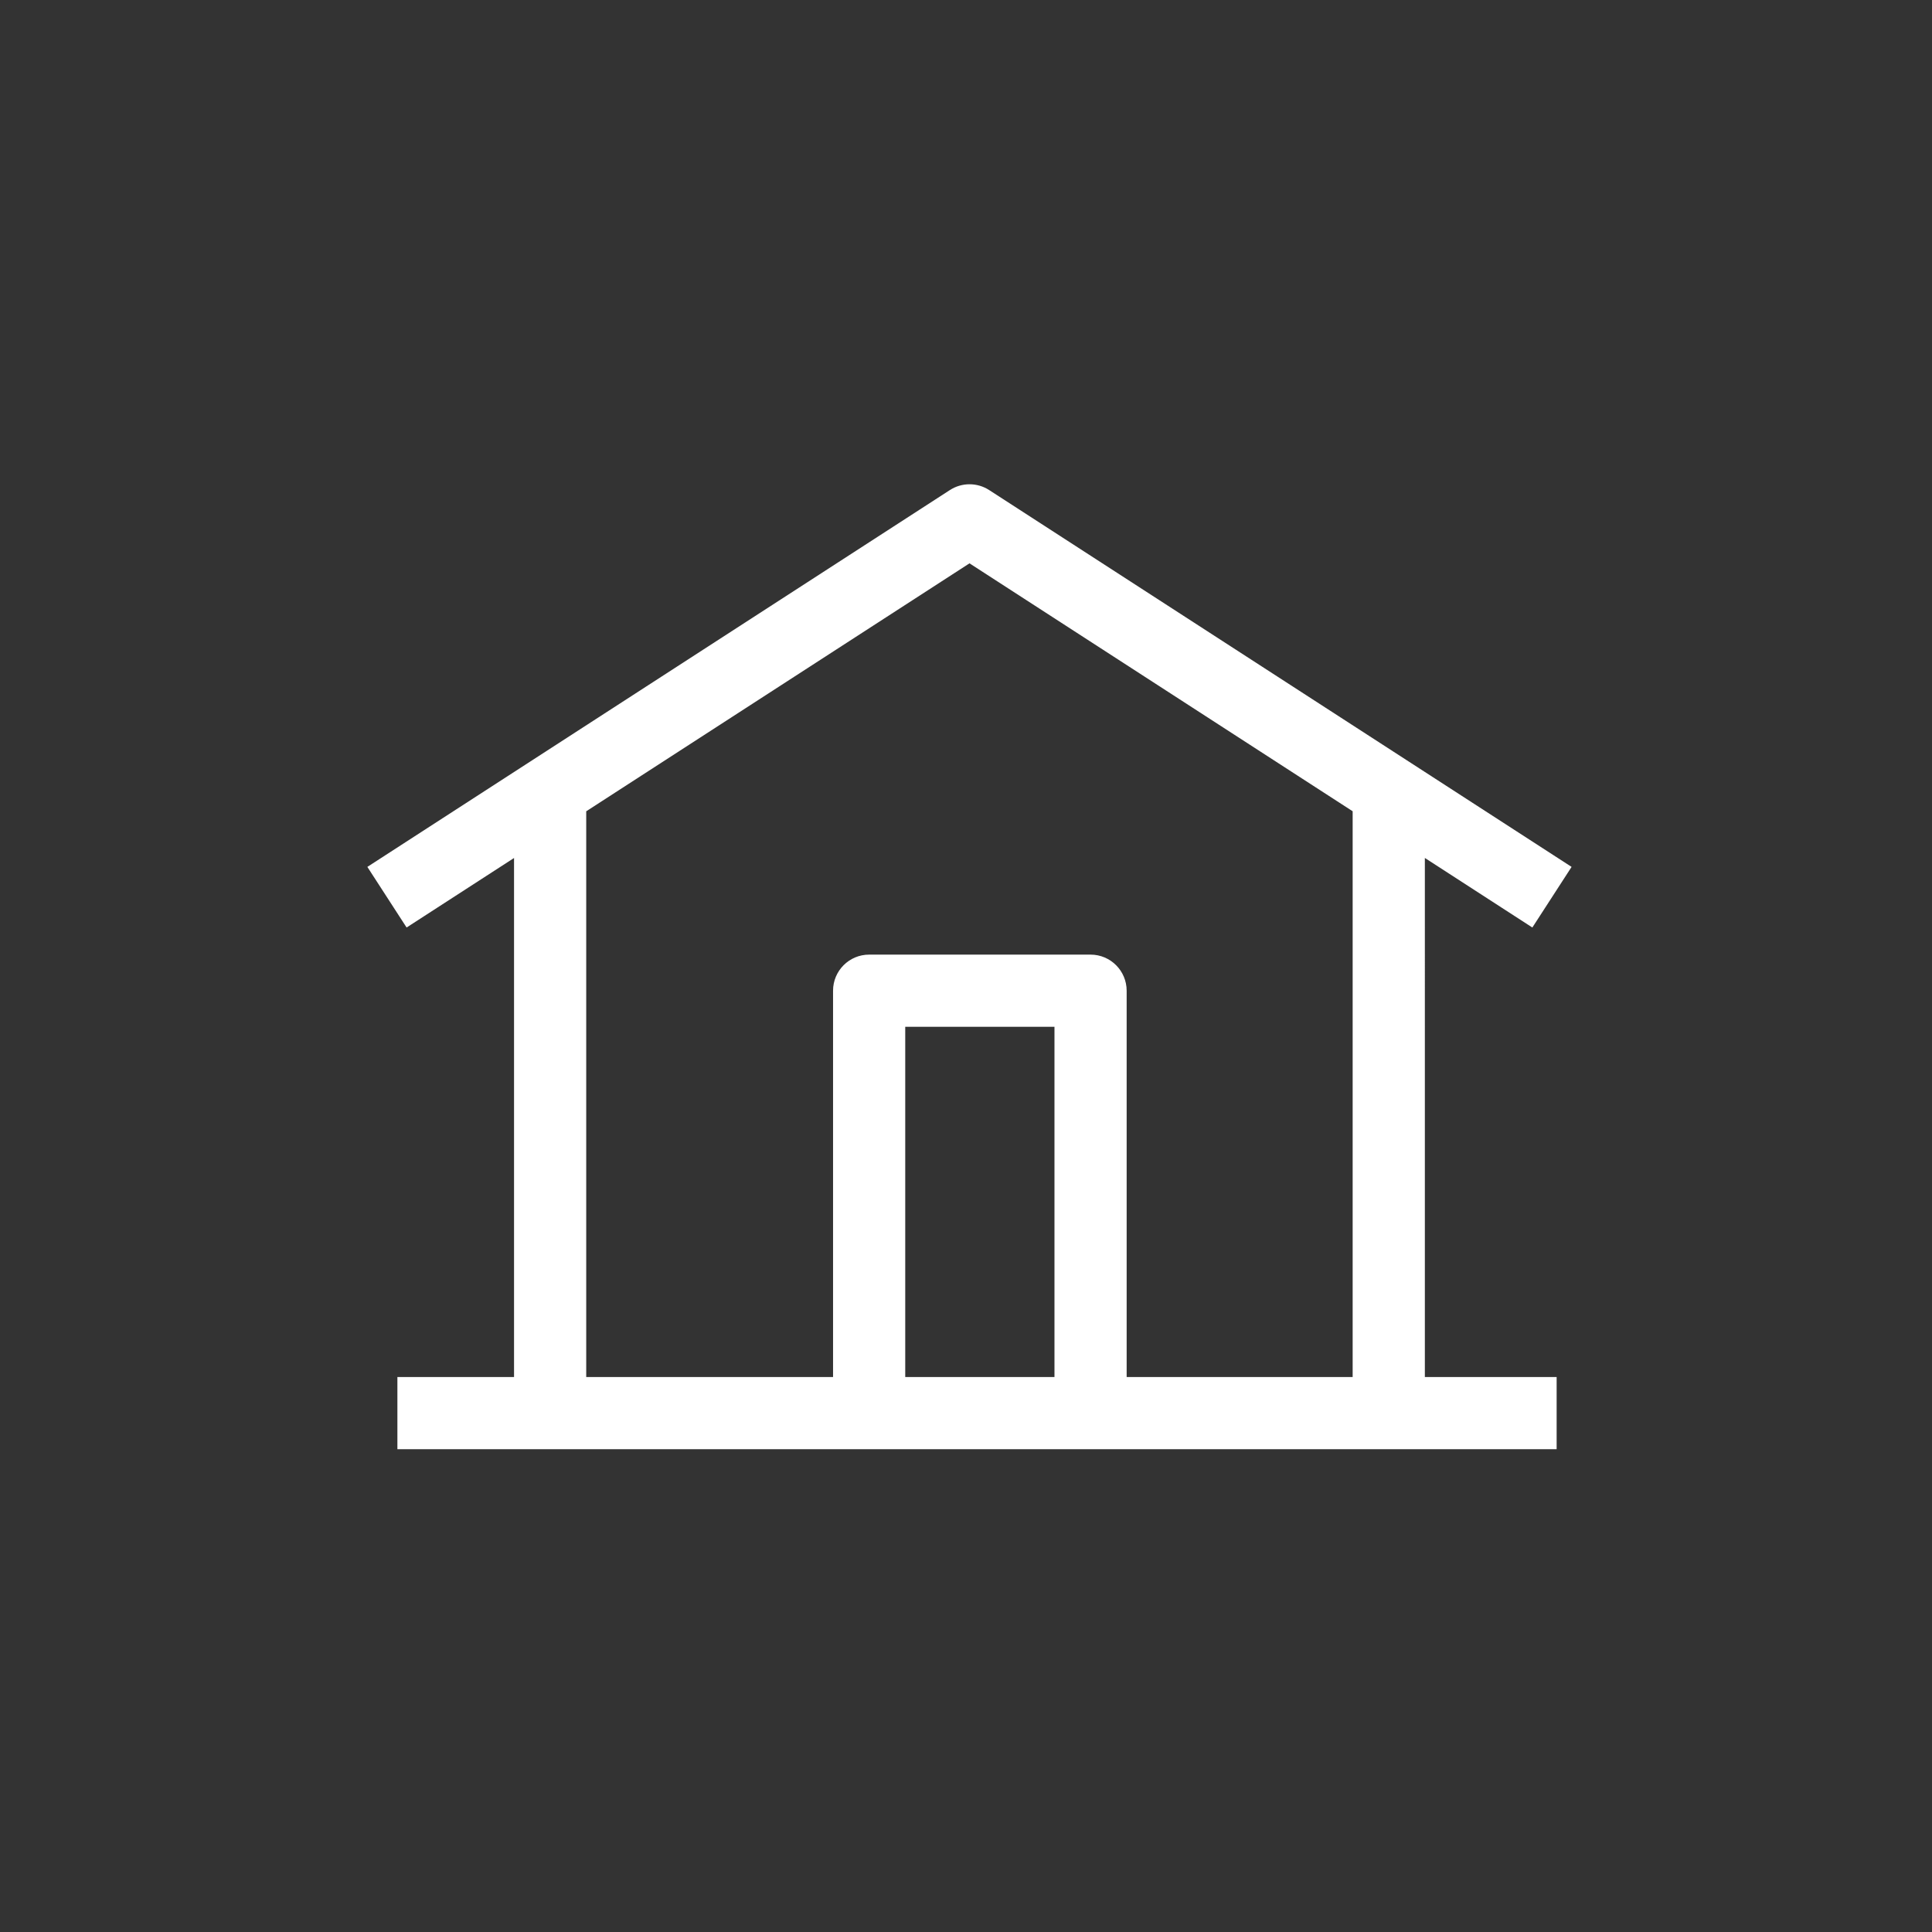 <?xml version="1.0" ?><!DOCTYPE svg  PUBLIC '-//W3C//DTD SVG 1.1//EN'  'http://www.w3.org/Graphics/SVG/1.1/DTD/svg11.dtd'><svg enable-background="new 0 0 91 91" height="91px" id="Layer_1" version="1.1" viewBox="0 0 91 91" width="91px" xml:space="preserve" xmlns="http://www.w3.org/2000/svg" xmlns:xlink="http://www.w3.org/1999/xlink"><rect x="0" y="0" width="91" height="91" fill="#333333" stroke="none"/><g><path d="M24.212,40.413v24.447h-5.494v3.4h54.602v-3.4h-6.207V40.411l5.063,3.276l1.848-2.855l-27.434-17.75   c-0.563-0.363-1.285-0.363-1.848,0l-27.439,17.75l1.848,2.855L24.212,40.413z M49.667,64.859h-7.029V48.364h7.029V64.859z    M45.665,26.534l18.047,11.677v26.648H53.067V46.664c0-0.939-0.762-1.7-1.699-1.7H40.937c-0.938,0-1.699,0.761-1.699,1.7v18.195   H27.612V38.213L45.665,26.534z" fill="white"/></g></svg>